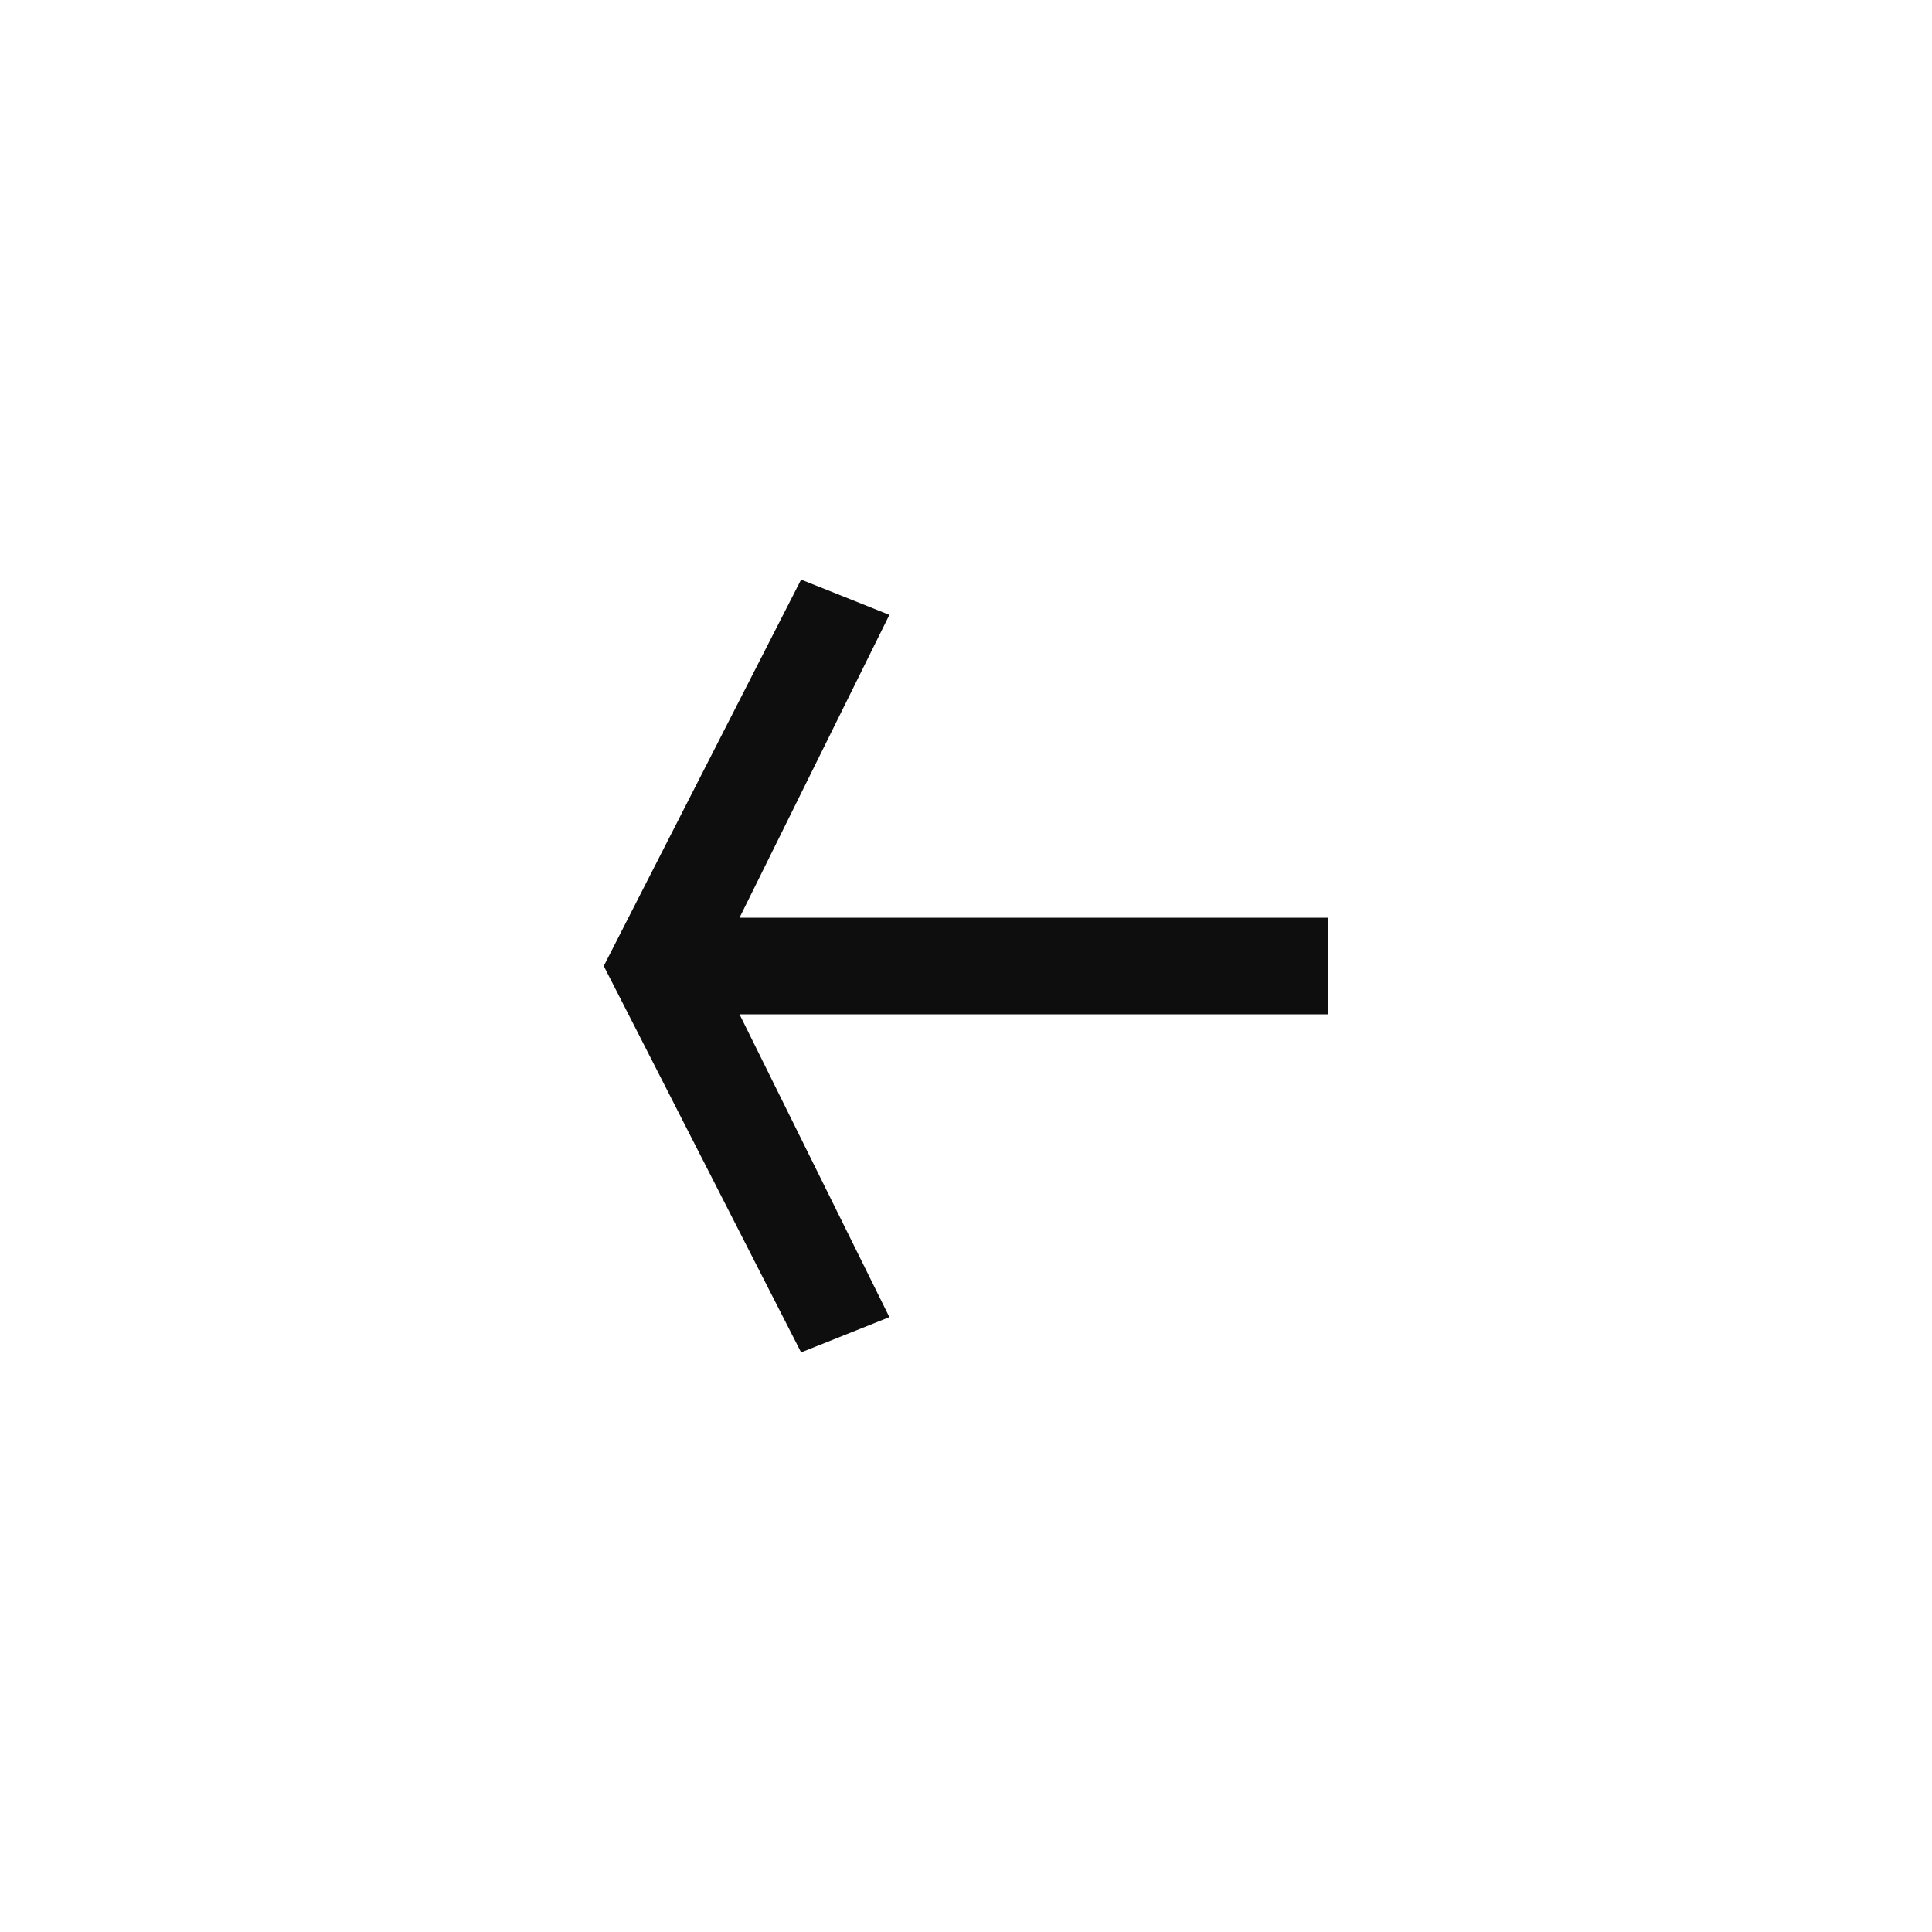 <svg width="40" height="40" viewBox="0 0 40 40" fill="none" xmlns="http://www.w3.org/2000/svg">
<path fill-rule="evenodd" clip-rule="evenodd" d="M16.586 28L12.5 20L16.586 12L18.414 12.73L15.311 19H27.5V21H15.311L18.414 27.27L16.586 28Z" fill="#0E0E0E"/>
</svg>
